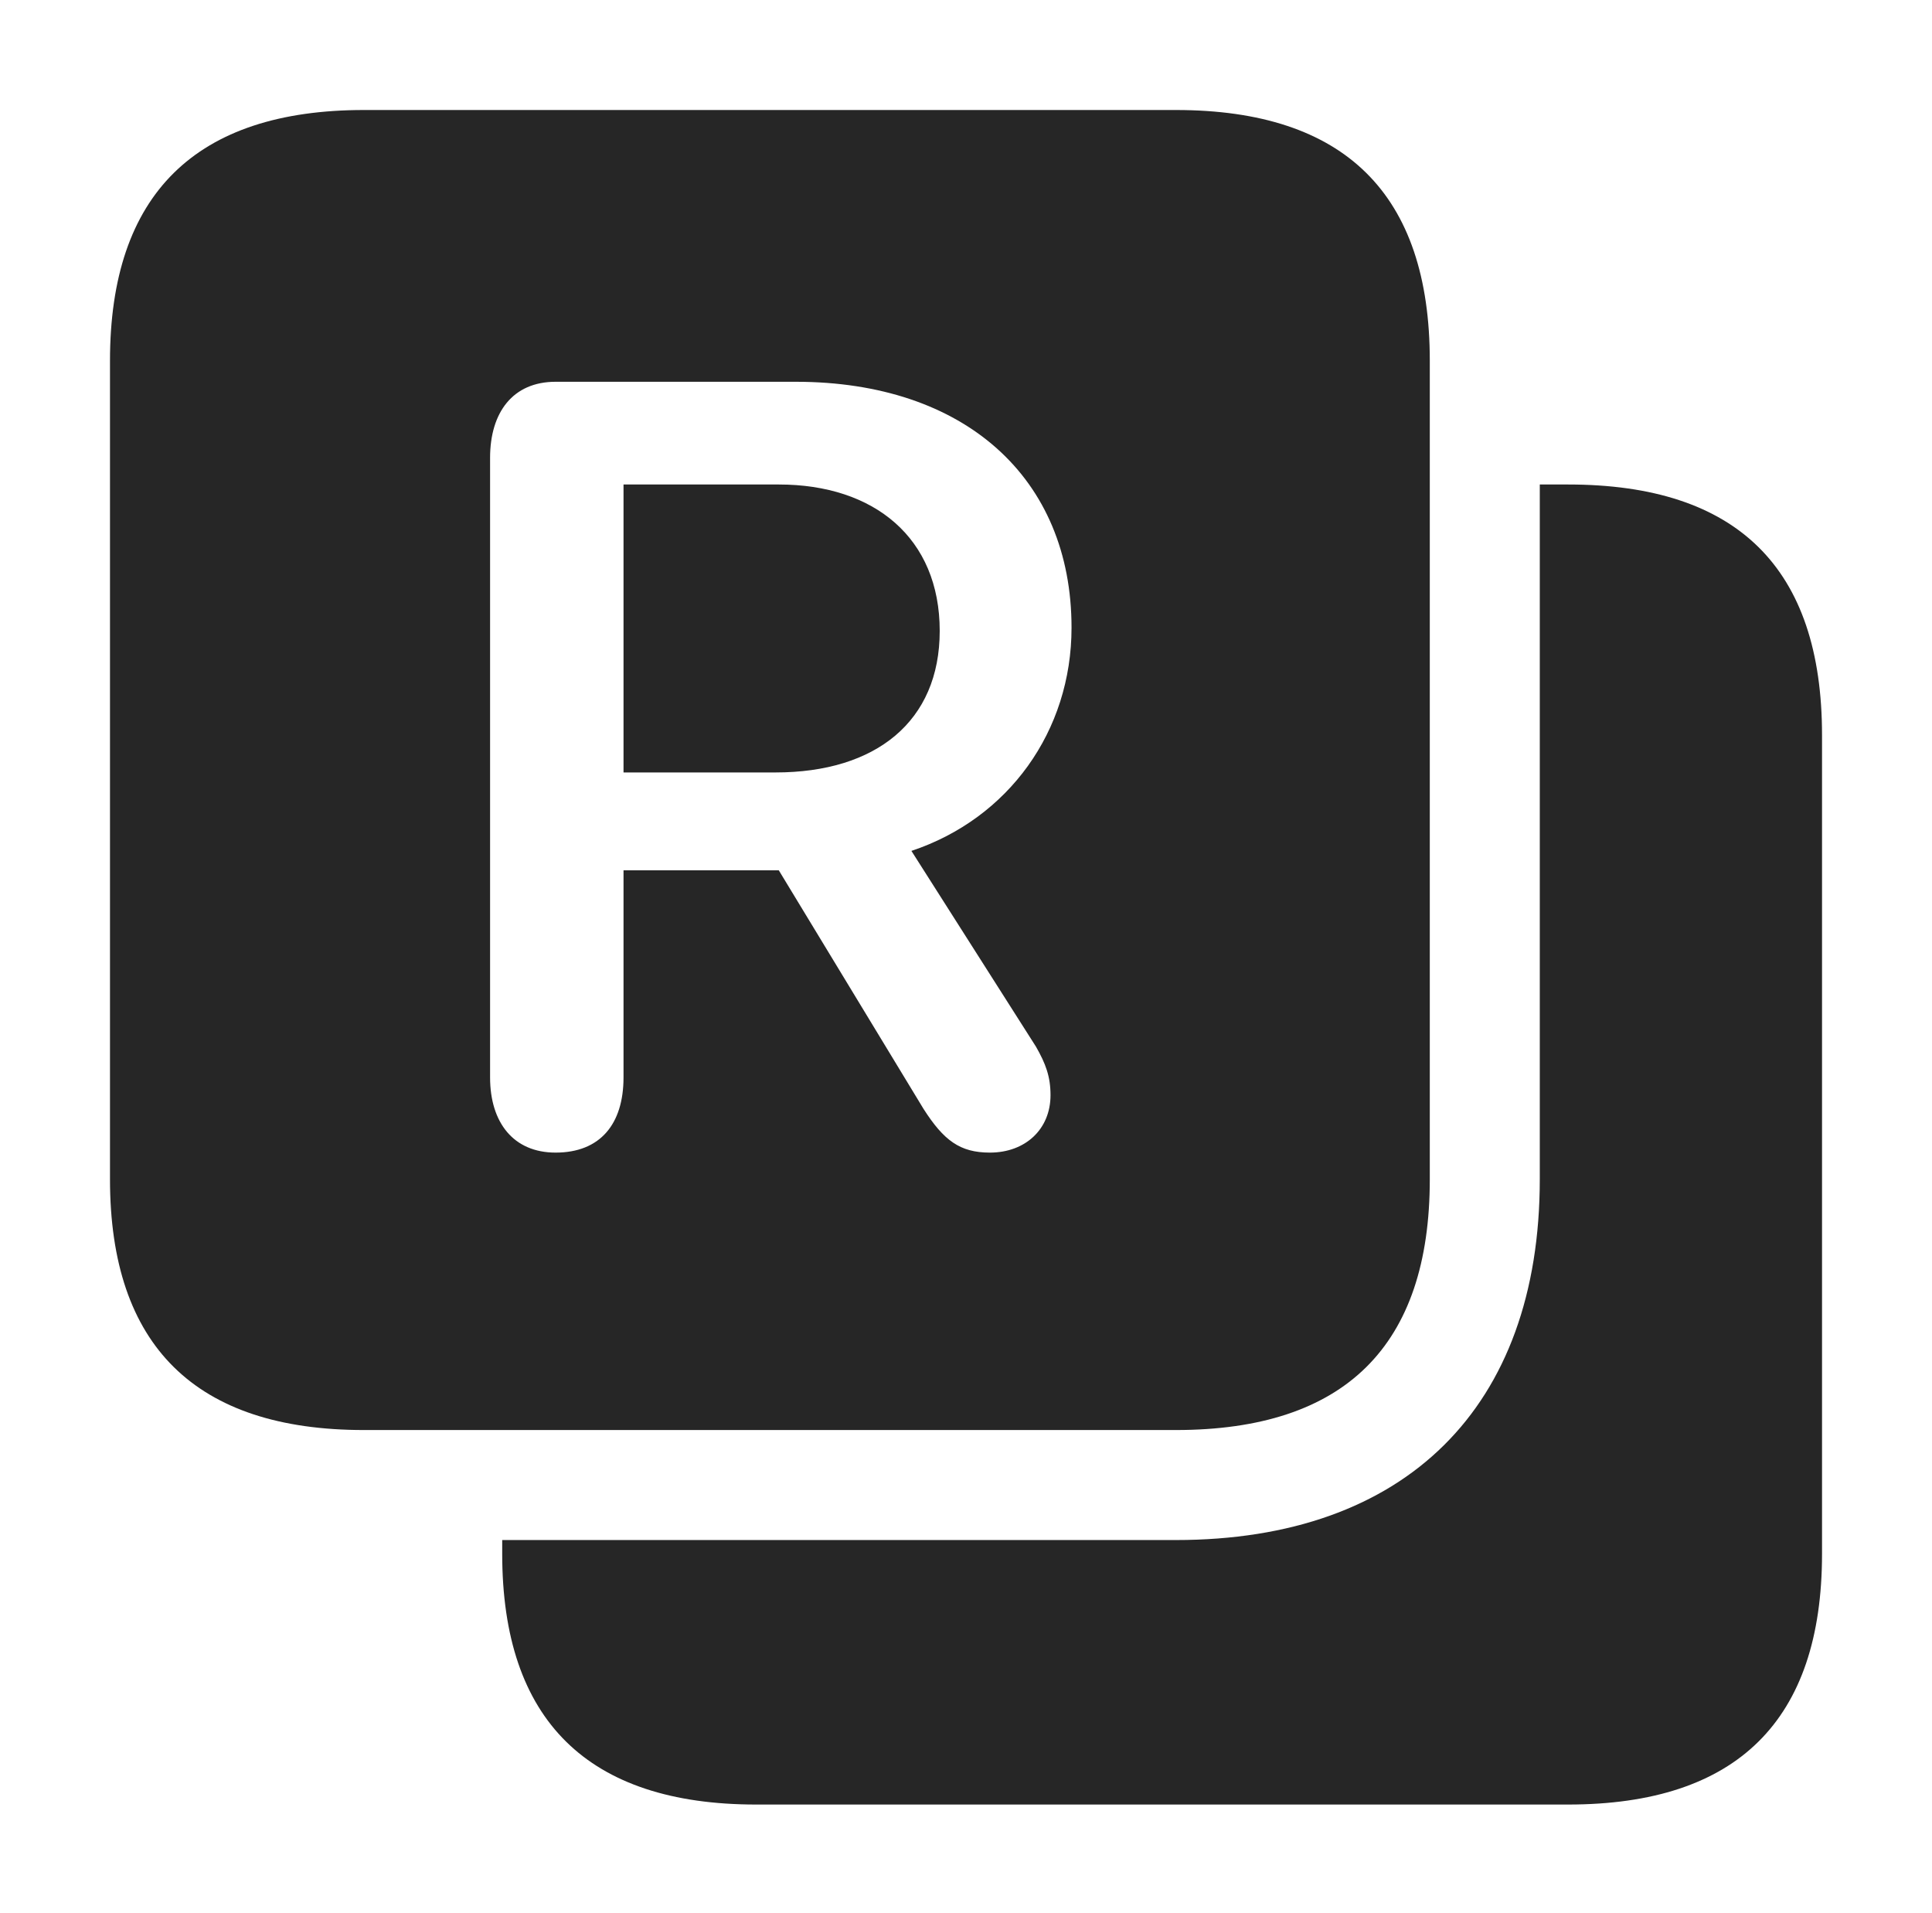 <?xml version="1.0" encoding="UTF-8"?>
<!--Generator: Apple Native CoreSVG 232.5-->
<!DOCTYPE svg
PUBLIC "-//W3C//DTD SVG 1.1//EN"
       "http://www.w3.org/Graphics/SVG/1.1/DTD/svg11.dtd">
<svg version="1.1" xmlns="http://www.w3.org/2000/svg" xmlns:xlink="http://www.w3.org/1999/xlink" width="116.65" height="115.479">
 <g>
  <rect height="115.479" opacity="0" width="116.65" x="0" y="0"/>
  <path d="M110.01 44.385L110.01 93.799C110.01 103.857 104.883 108.936 94.678 108.936L45.654 108.936C35.498 108.936 30.322 103.857 30.322 93.799L30.322 92.969L70.996 92.969C84.863 92.969 92.969 84.961 92.969 71.191L92.969 29.248L94.678 29.248C104.883 29.248 110.01 34.277 110.01 44.385Z" fill="#000000" fill-opacity="0.85"/>
  <path d="M86.328 21.777L86.328 71.191C86.328 81.25 81.201 86.328 70.996 86.328L21.973 86.328C11.816 86.328 6.641 81.25 6.641 71.191L6.641 21.777C6.641 11.719 11.816 6.641 21.973 6.641L70.996 6.641C81.201 6.641 86.328 11.719 86.328 21.777ZM33.545 23.047C30.957 23.047 29.59 24.902 29.59 27.637L29.59 65.039C29.59 67.773 31.006 69.58 33.545 69.58C36.23 69.58 37.647 67.871 37.647 65.039L37.647 52.539L47.022 52.539L55.762 66.943C56.982 68.848 57.959 69.58 59.766 69.58C61.914 69.58 63.428 68.164 63.428 66.113C63.428 64.99 63.135 64.209 62.549 63.184L55.029 51.367C60.889 49.414 64.697 44.141 64.697 37.891C64.697 28.857 58.252 23.047 48.047 23.047ZM56.738 38.086C56.738 43.555 52.881 46.631 46.826 46.631L37.647 46.631L37.647 29.248L47.022 29.248C52.783 29.248 56.738 32.471 56.738 38.086Z" fill="#000000" fill-opacity="0.85"/>
 </g>
</svg>
